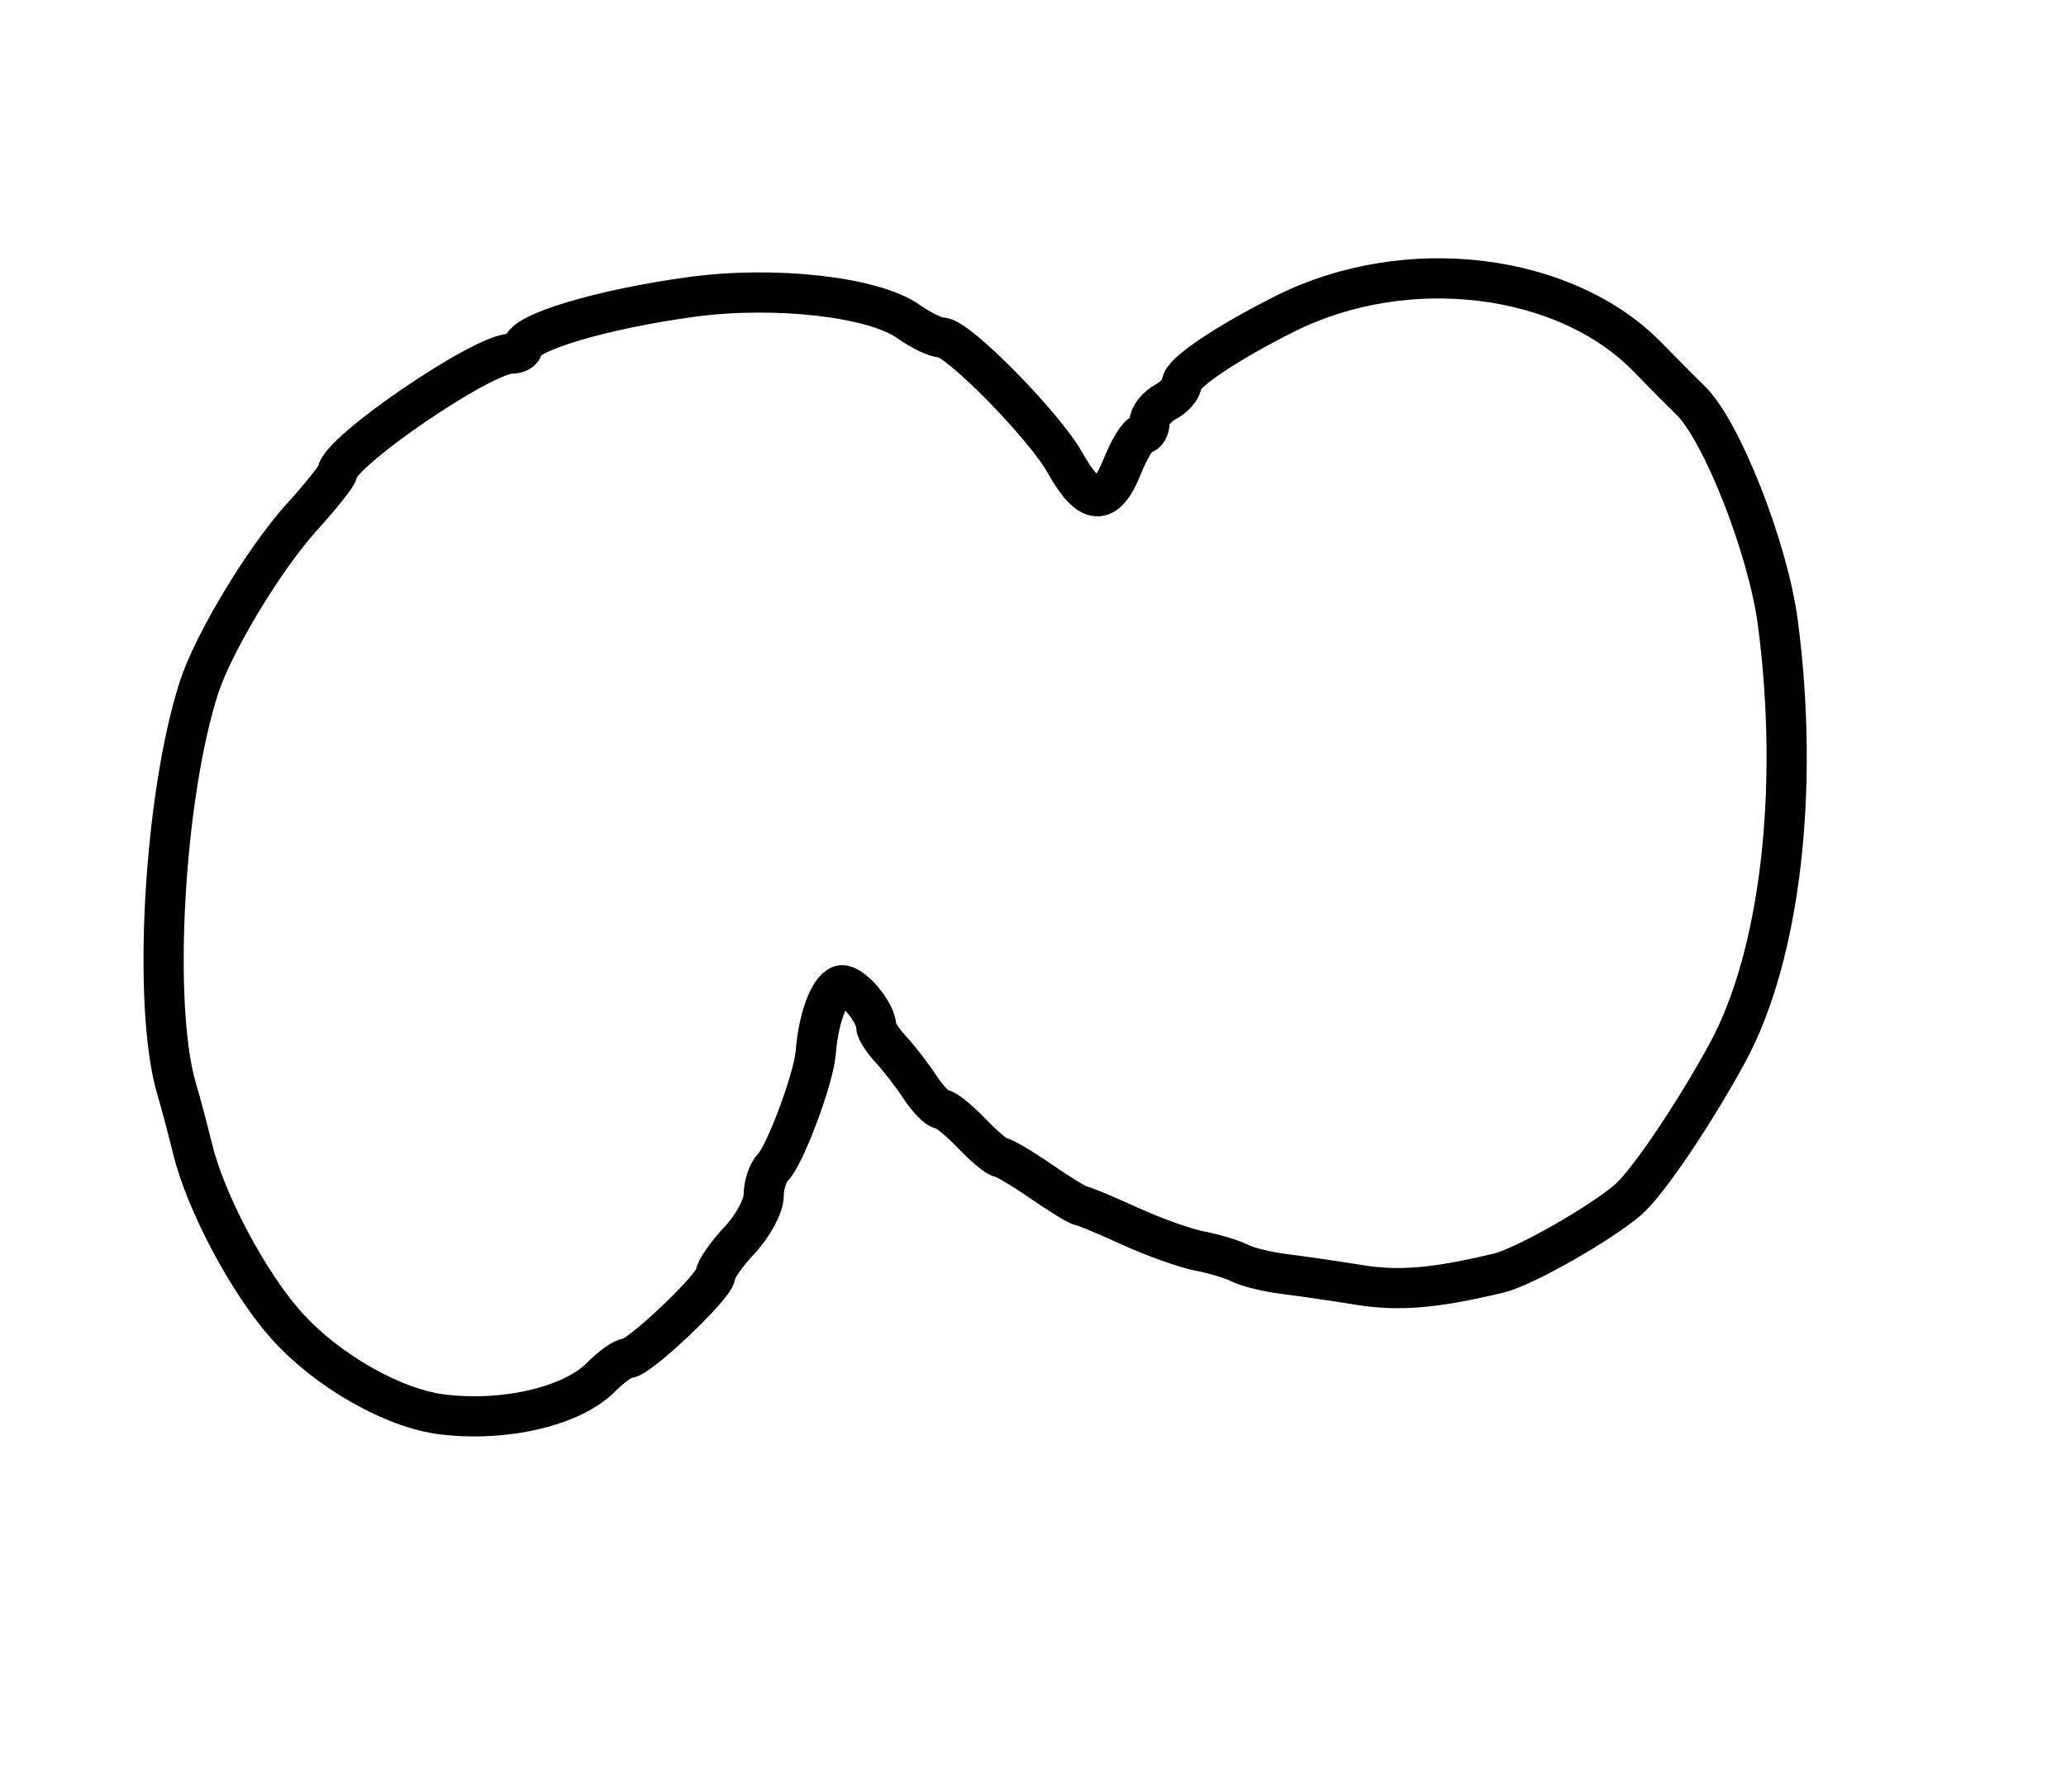 <?xml version="1.0" encoding="utf-8" ?>
<svg xmlns="http://www.w3.org/2000/svg" xmlns:ev="http://www.w3.org/2001/xml-events" xmlns:xlink="http://www.w3.org/1999/xlink" baseProfile="full" height="223" version="1.1" width="257">
  <defs/>
  <path d="M 55,175.989 C 48.892,175.236 40.672,170.544 35.652,164.944 C 30.938,159.685 25.603,149.662 23.972,143 C 23.367,140.525 22.468,137.15 21.977,135.5 C 18.913,125.224 20.372,99.081 24.767,85.5 C 26.535,80.037 32.875,69.514 37.437,64.47 C 39.91,61.737 41.948,59.18 41.967,58.789 C 42.086,56.25 60.017,44 63.614,44 C 64.376,44 65,43.66 65,43.244 C 65,41.42 74.852,38.465 86,36.947 C 96.377,35.534 108.685,36.927 113.006,40.004 C 114.547,41.102 116.421,42 117.17,42 C 119.129,42 129.893,52.95 132.482,57.576 C 135.505,62.979 137.567,63.122 139.589,58.07 C 140.484,55.831 141.618,54 142.109,54 C 142.599,54 143,53.341 143,52.535 C 143,51.73 143.9,50.589 145,50 C 146.1,49.411 147.001,48.383 147.002,47.715 C 147.004,46.437 152.522,42.711 159.861,39.032 C 174.91,31.488 194.701,33.878 205,44.483 C 206.925,46.466 209.281,48.837 210.235,49.753 C 214.149,53.51 219.94,68.224 221.157,77.5 C 223.875,98.225 221.449,118.923 214.886,130.993 C 210.735,138.626 204.968,147.161 202.538,149.265 C 199.091,152.25 189.594,157.645 186.466,158.396 C 178.496,160.308 174.036,160.684 169,159.869 C 165.975,159.379 161.805,158.77 159.734,158.516 C 157.663,158.262 155.188,157.655 154.234,157.168 C 153.28,156.68 151.03,156.003 149.233,155.663 C 147.437,155.322 143.486,153.909 140.454,152.522 C 137.422,151.135 134.698,150 134.401,150 C 134.103,150 131.898,148.65 129.5,147 C 127.102,145.35 124.819,144 124.428,144 C 124.037,144 122.426,142.65 120.85,141 C 119.273,139.35 117.588,138 117.106,138 C 116.624,138 115.427,136.774 114.445,135.276 C 113.463,133.777 111.836,131.667 110.83,130.587 C 109.823,129.507 109,128.242 109,127.776 C 109,125.875 105.757,122.156 104.515,122.633 C 103.112,123.171 101.795,126.79 101.47,131 C 101.225,134.183 97.651,143.749 96.145,145.255 C 95.515,145.885 95,147.459 95,148.754 C 95,150.049 93.652,152.547 92.005,154.304 C 90.357,156.062 89.007,158.001 89.005,158.613 C 88.999,159.962 79.496,169 78.083,169 C 77.532,169 76.05,170.048 74.79,171.33 C 71.206,174.975 62.811,176.952 55,175.989" fill="none" stroke="black" stroke-width="5"/>
</svg>

